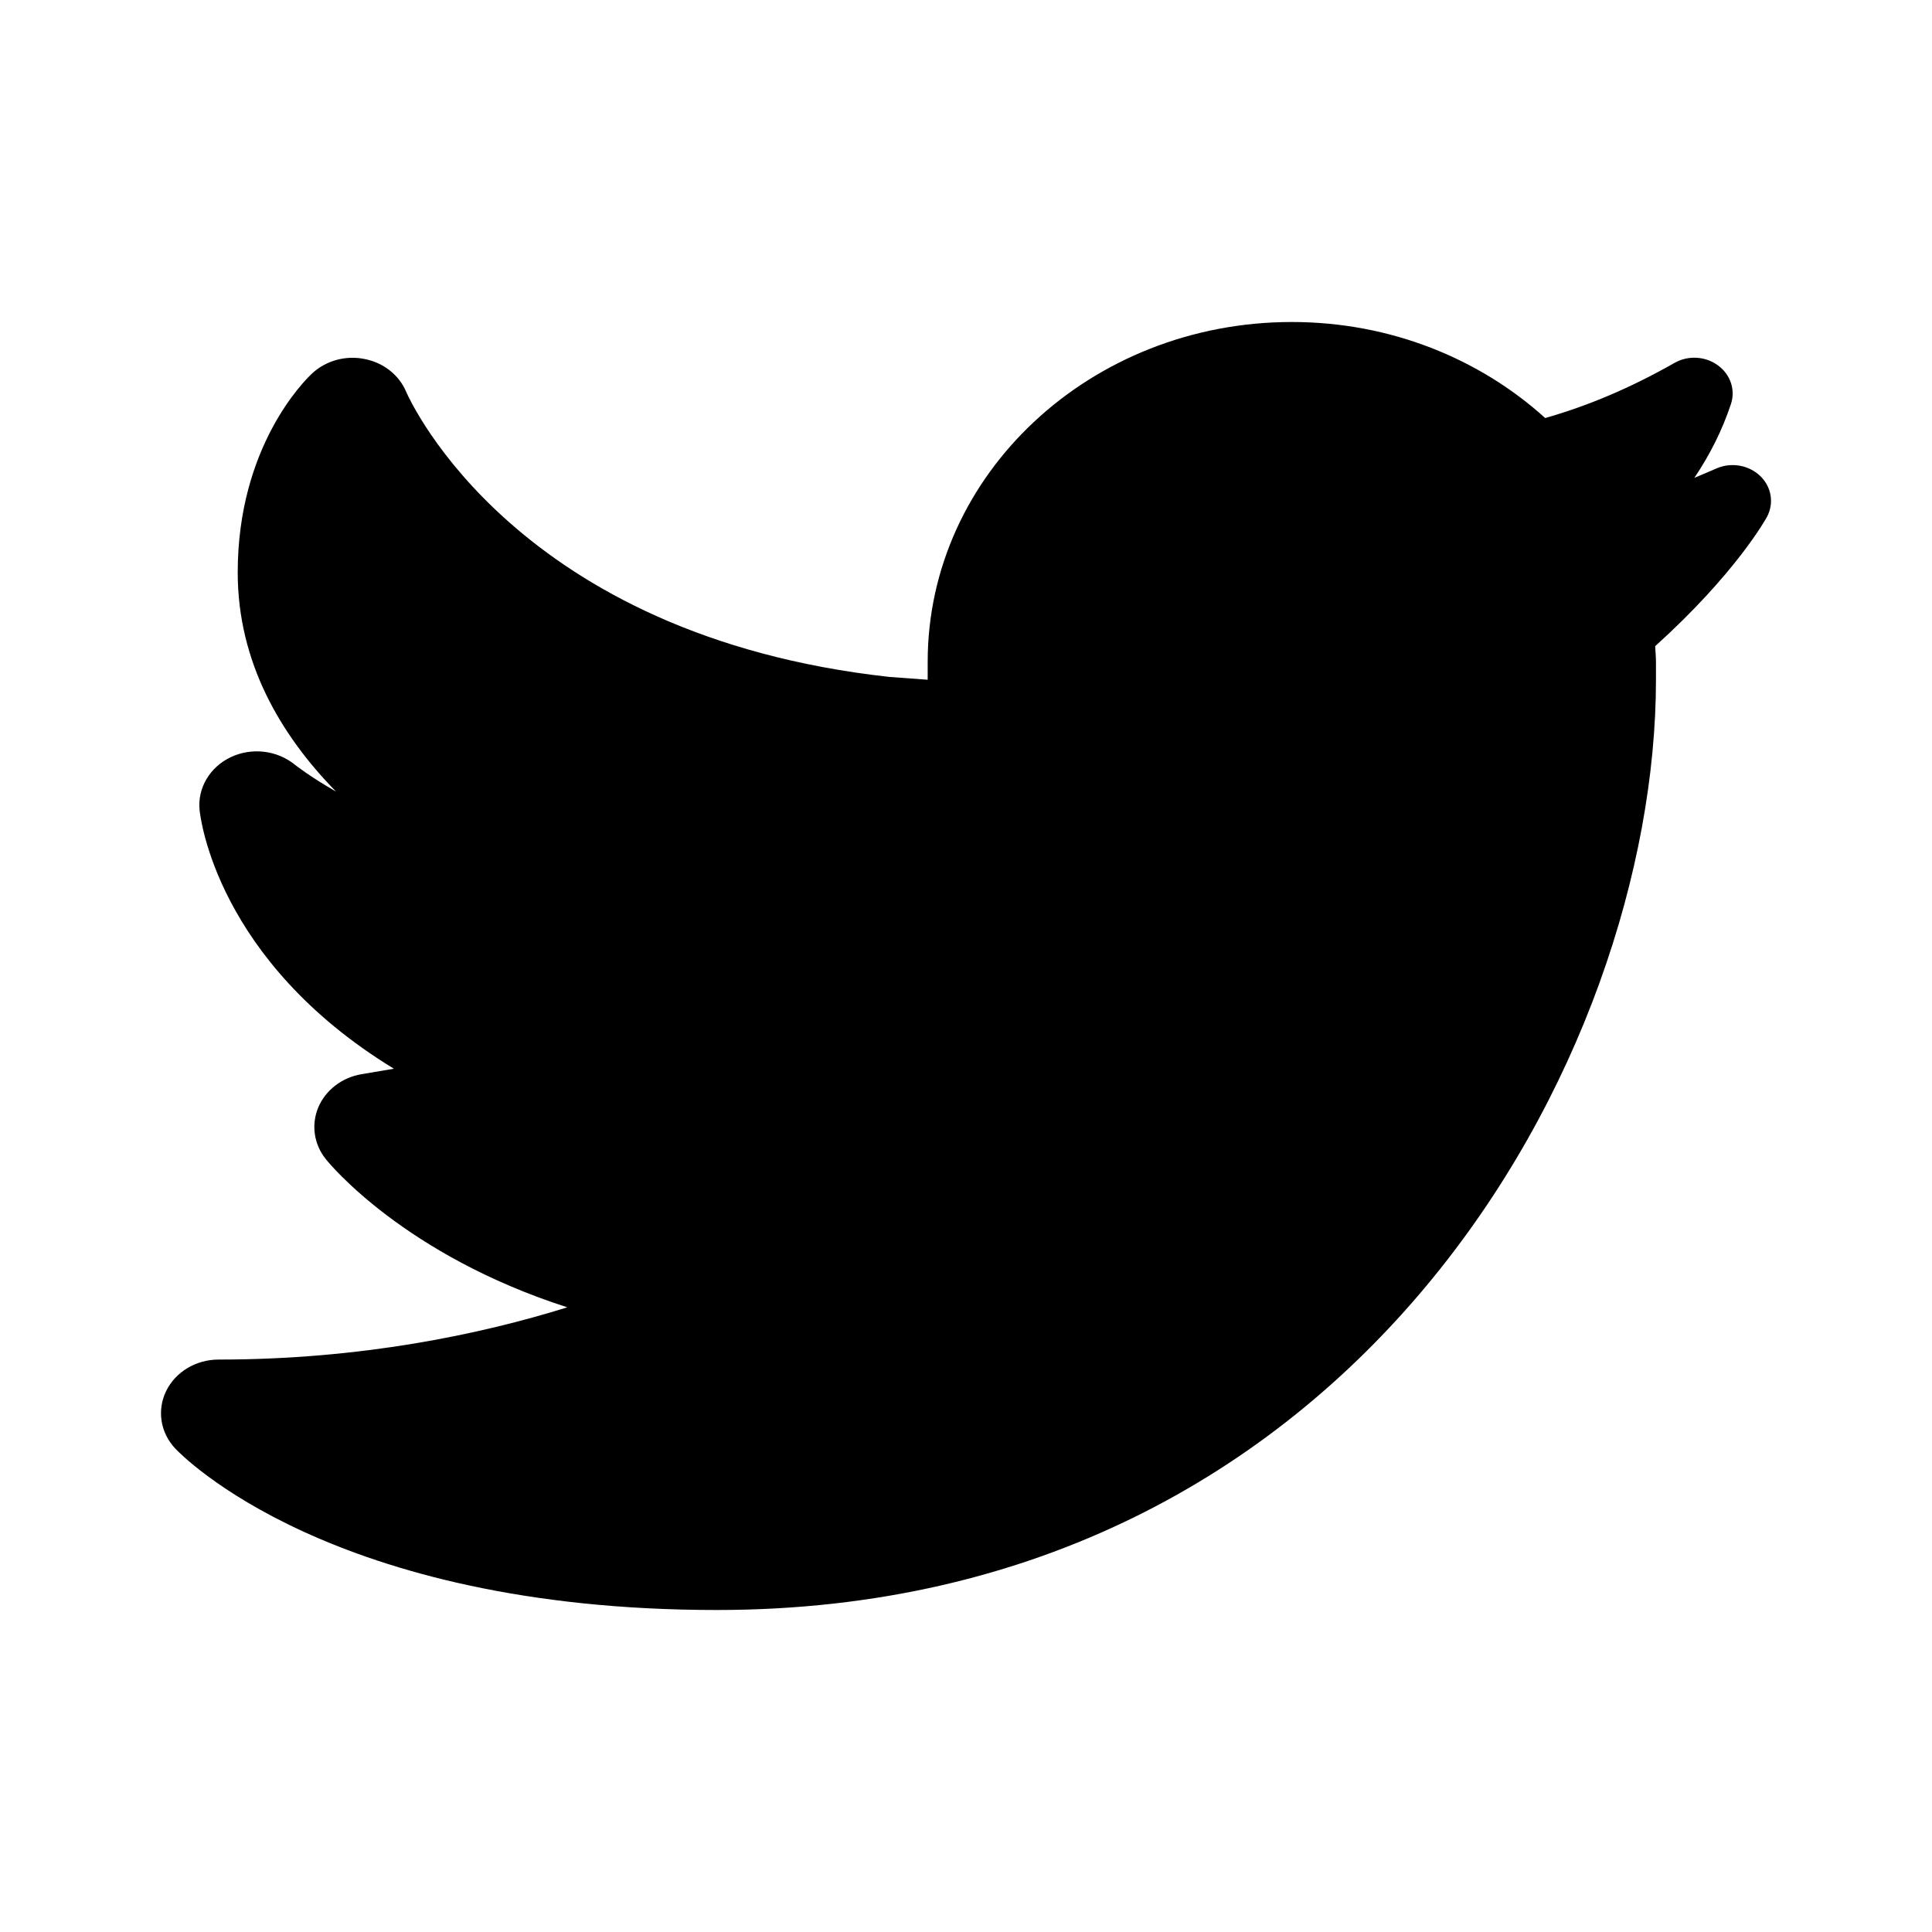 <svg width="24" height="24" viewBox="0 0 24 24" fill="none" xmlns="http://www.w3.org/2000/svg">
<path d="M21.866 5.913C21.726 5.778 21.509 5.739 21.325 5.818L21.247 5.852C21.181 5.88 21.115 5.908 21.048 5.936C21.242 5.648 21.396 5.34 21.502 5.02C21.561 4.844 21.497 4.652 21.34 4.538C21.184 4.424 20.969 4.412 20.8 4.509C20.257 4.817 19.735 5.039 19.195 5.193C18.381 4.456 17.272 4 16.048 4C13.549 4 11.524 5.89 11.524 8.222C11.524 8.224 11.524 8.312 11.524 8.444L11.048 8.409C6.418 7.898 5.1 4.991 5.045 4.866C4.957 4.657 4.762 4.504 4.526 4.459C4.291 4.412 4.046 4.481 3.876 4.64C3.782 4.728 2.953 5.547 2.953 7.111C2.953 8.226 3.485 9.13 4.174 9.833C3.853 9.65 3.666 9.502 3.661 9.498C3.442 9.32 3.127 9.282 2.866 9.406C2.606 9.53 2.453 9.789 2.479 10.06C2.488 10.154 2.691 11.933 4.893 13.276L4.491 13.344C4.248 13.385 4.045 13.541 3.954 13.756C3.864 13.972 3.899 14.215 4.048 14.4C4.098 14.463 5.028 15.591 7.047 16.24C5.969 16.576 4.487 16.889 2.715 16.889C2.435 16.889 2.18 17.042 2.064 17.28C1.948 17.518 1.992 17.798 2.177 17.994C2.254 18.076 4.112 20 8.905 20C16.863 20 20.571 13.104 20.571 8.444V8.222C20.571 8.156 20.564 8.092 20.561 8.027C21.557 7.128 21.932 6.454 21.95 6.421C22.04 6.252 22.007 6.048 21.866 5.913Z" fill="currentColor"/>
</svg>
